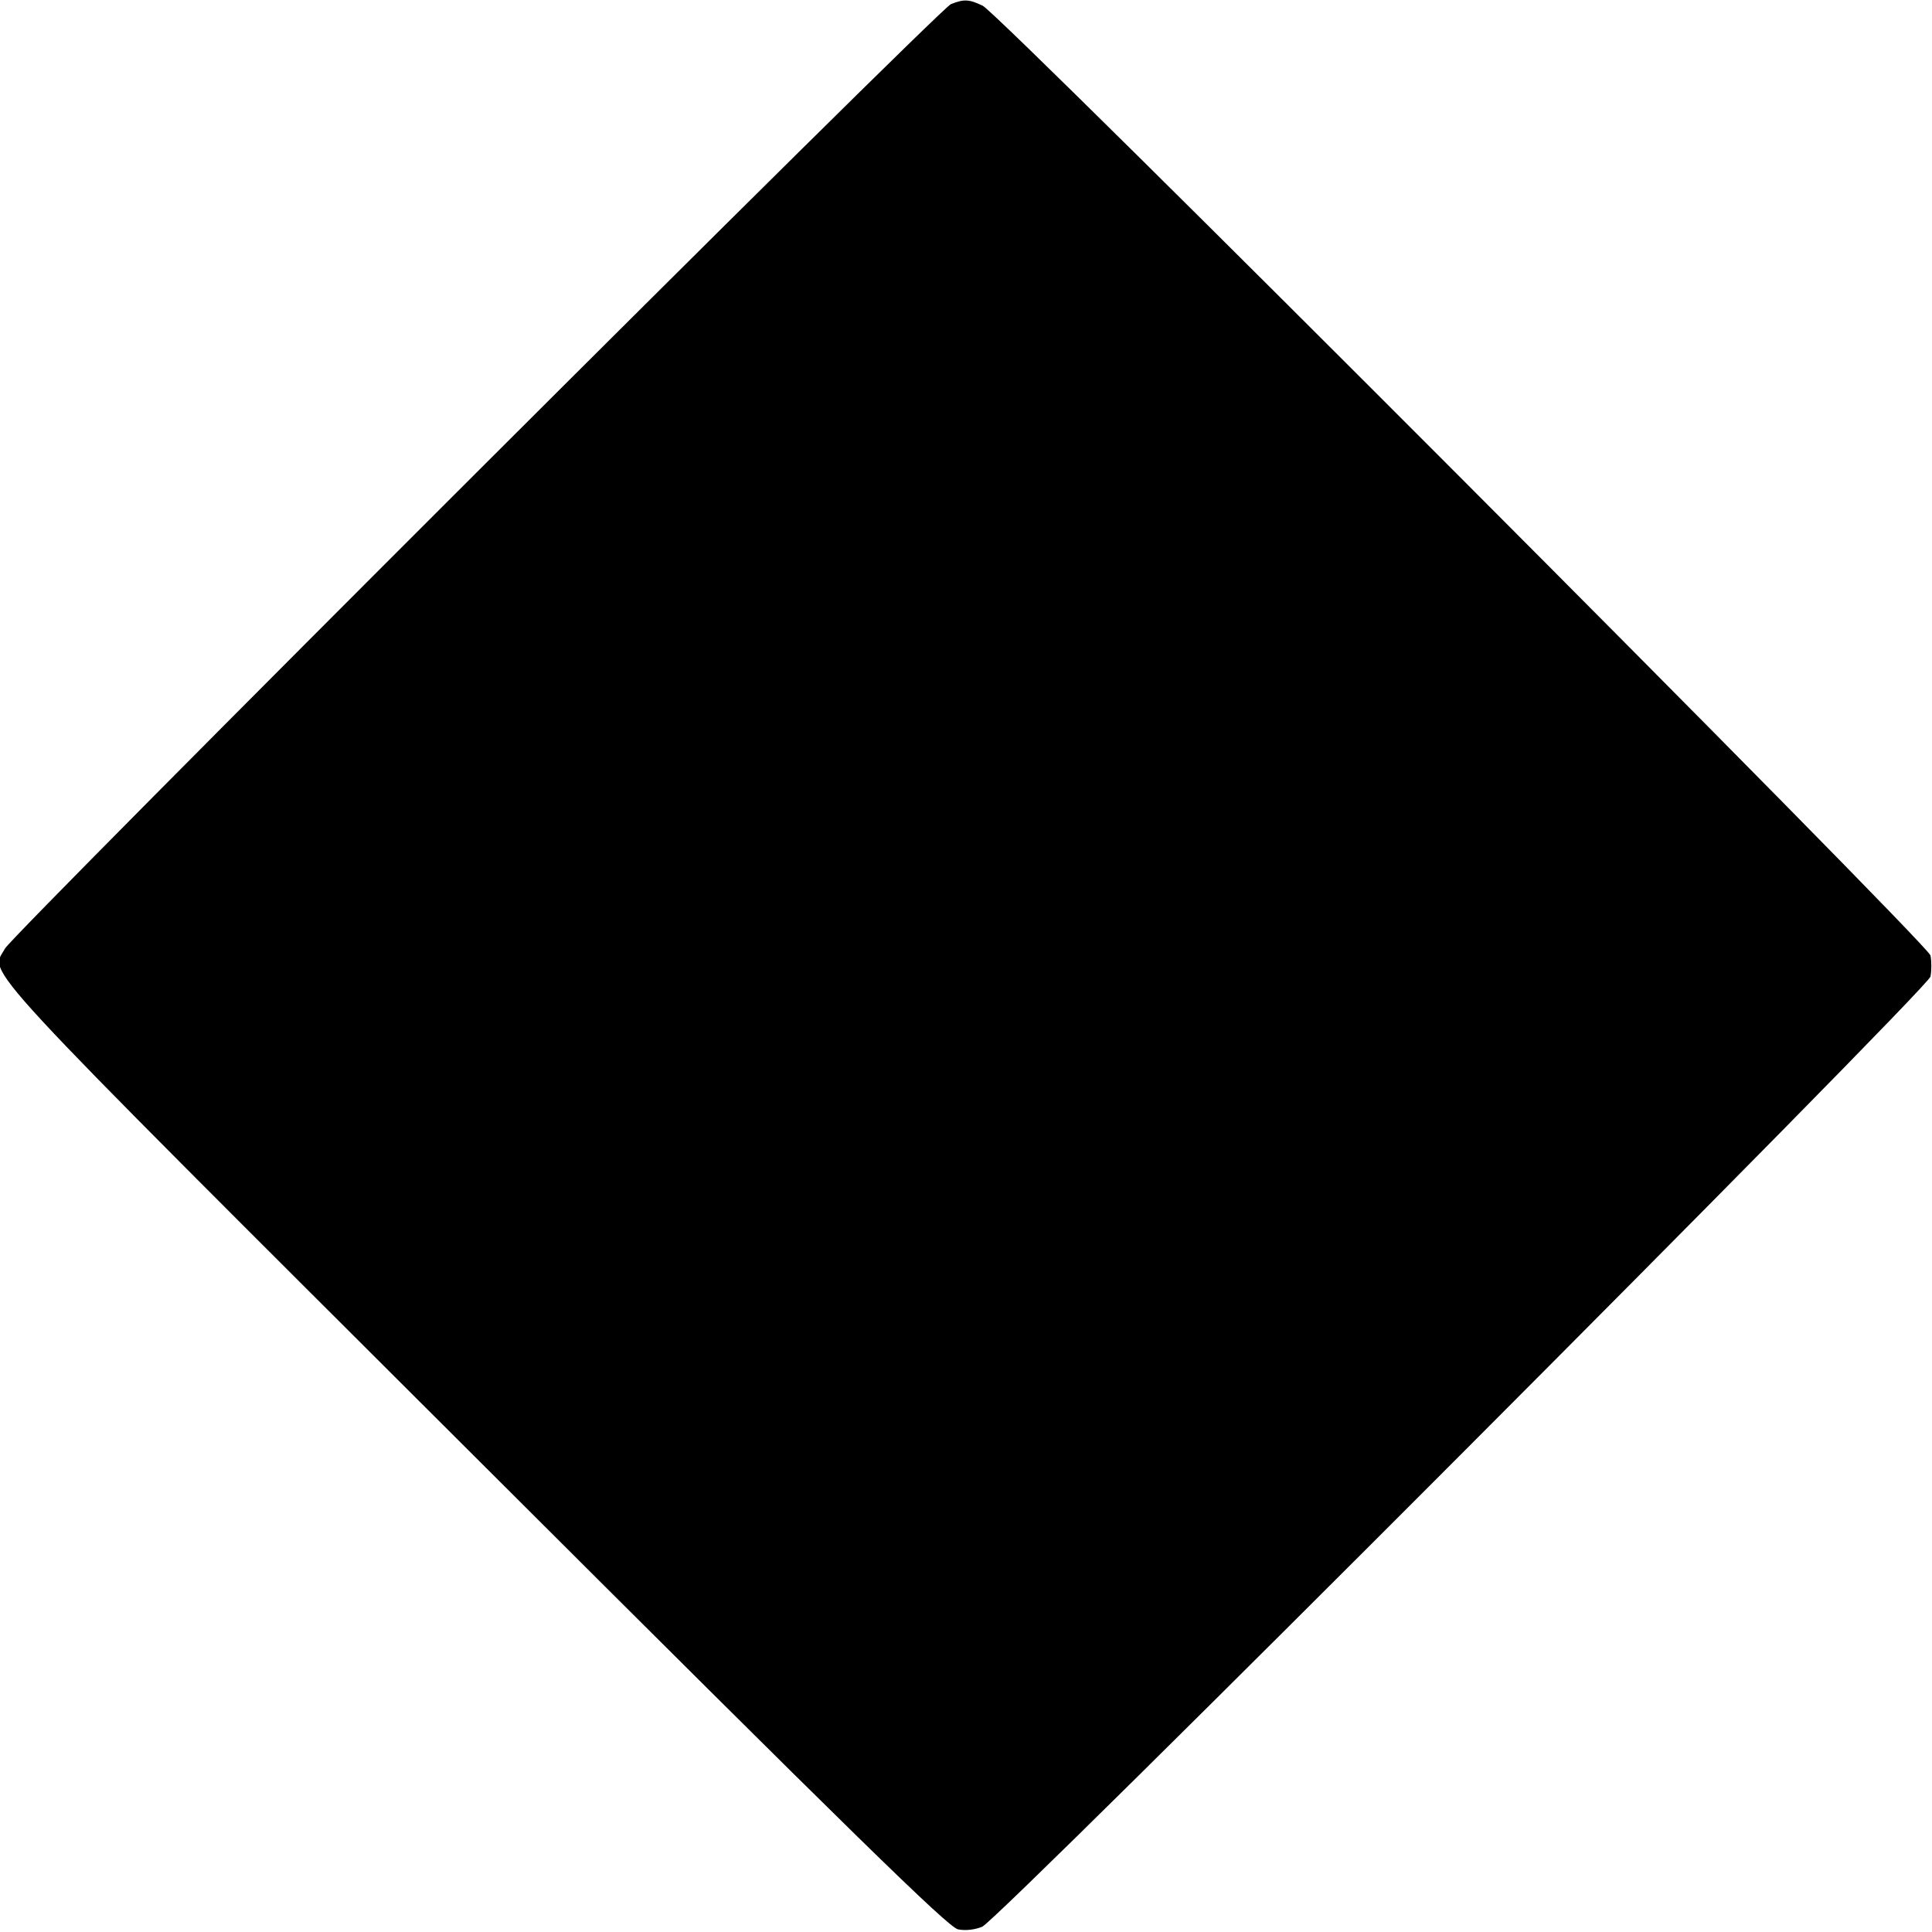 <?xml version="1.0" standalone="no"?>
<!DOCTYPE svg PUBLIC "-//W3C//DTD SVG 20010904//EN"
 "http://www.w3.org/TR/2001/REC-SVG-20010904/DTD/svg10.dtd">
<svg version="1.0" xmlns="http://www.w3.org/2000/svg"
 width="512pt" height="512pt" viewBox="0 0 512 512"
 preserveAspectRatio="xMidYMid meet">

<g transform="translate(0,512) scale(0.1,-0.1)"
fill="#000000" stroke="none">
<path d="M2520 5109 c-31 -12 -2485 -2463 -2507 -2503 -38 -72 -111 7 1246
-1347 1006 -1004 1254 -1247 1280 -1252 19 -4 45 -1 64 7 47 21 2504 2483
2513 2518 3 16 3 40 0 56 -9 33 -2464 2494 -2512 2517 -36 17 -49 18 -84 4z"/>
</g>
</svg>
